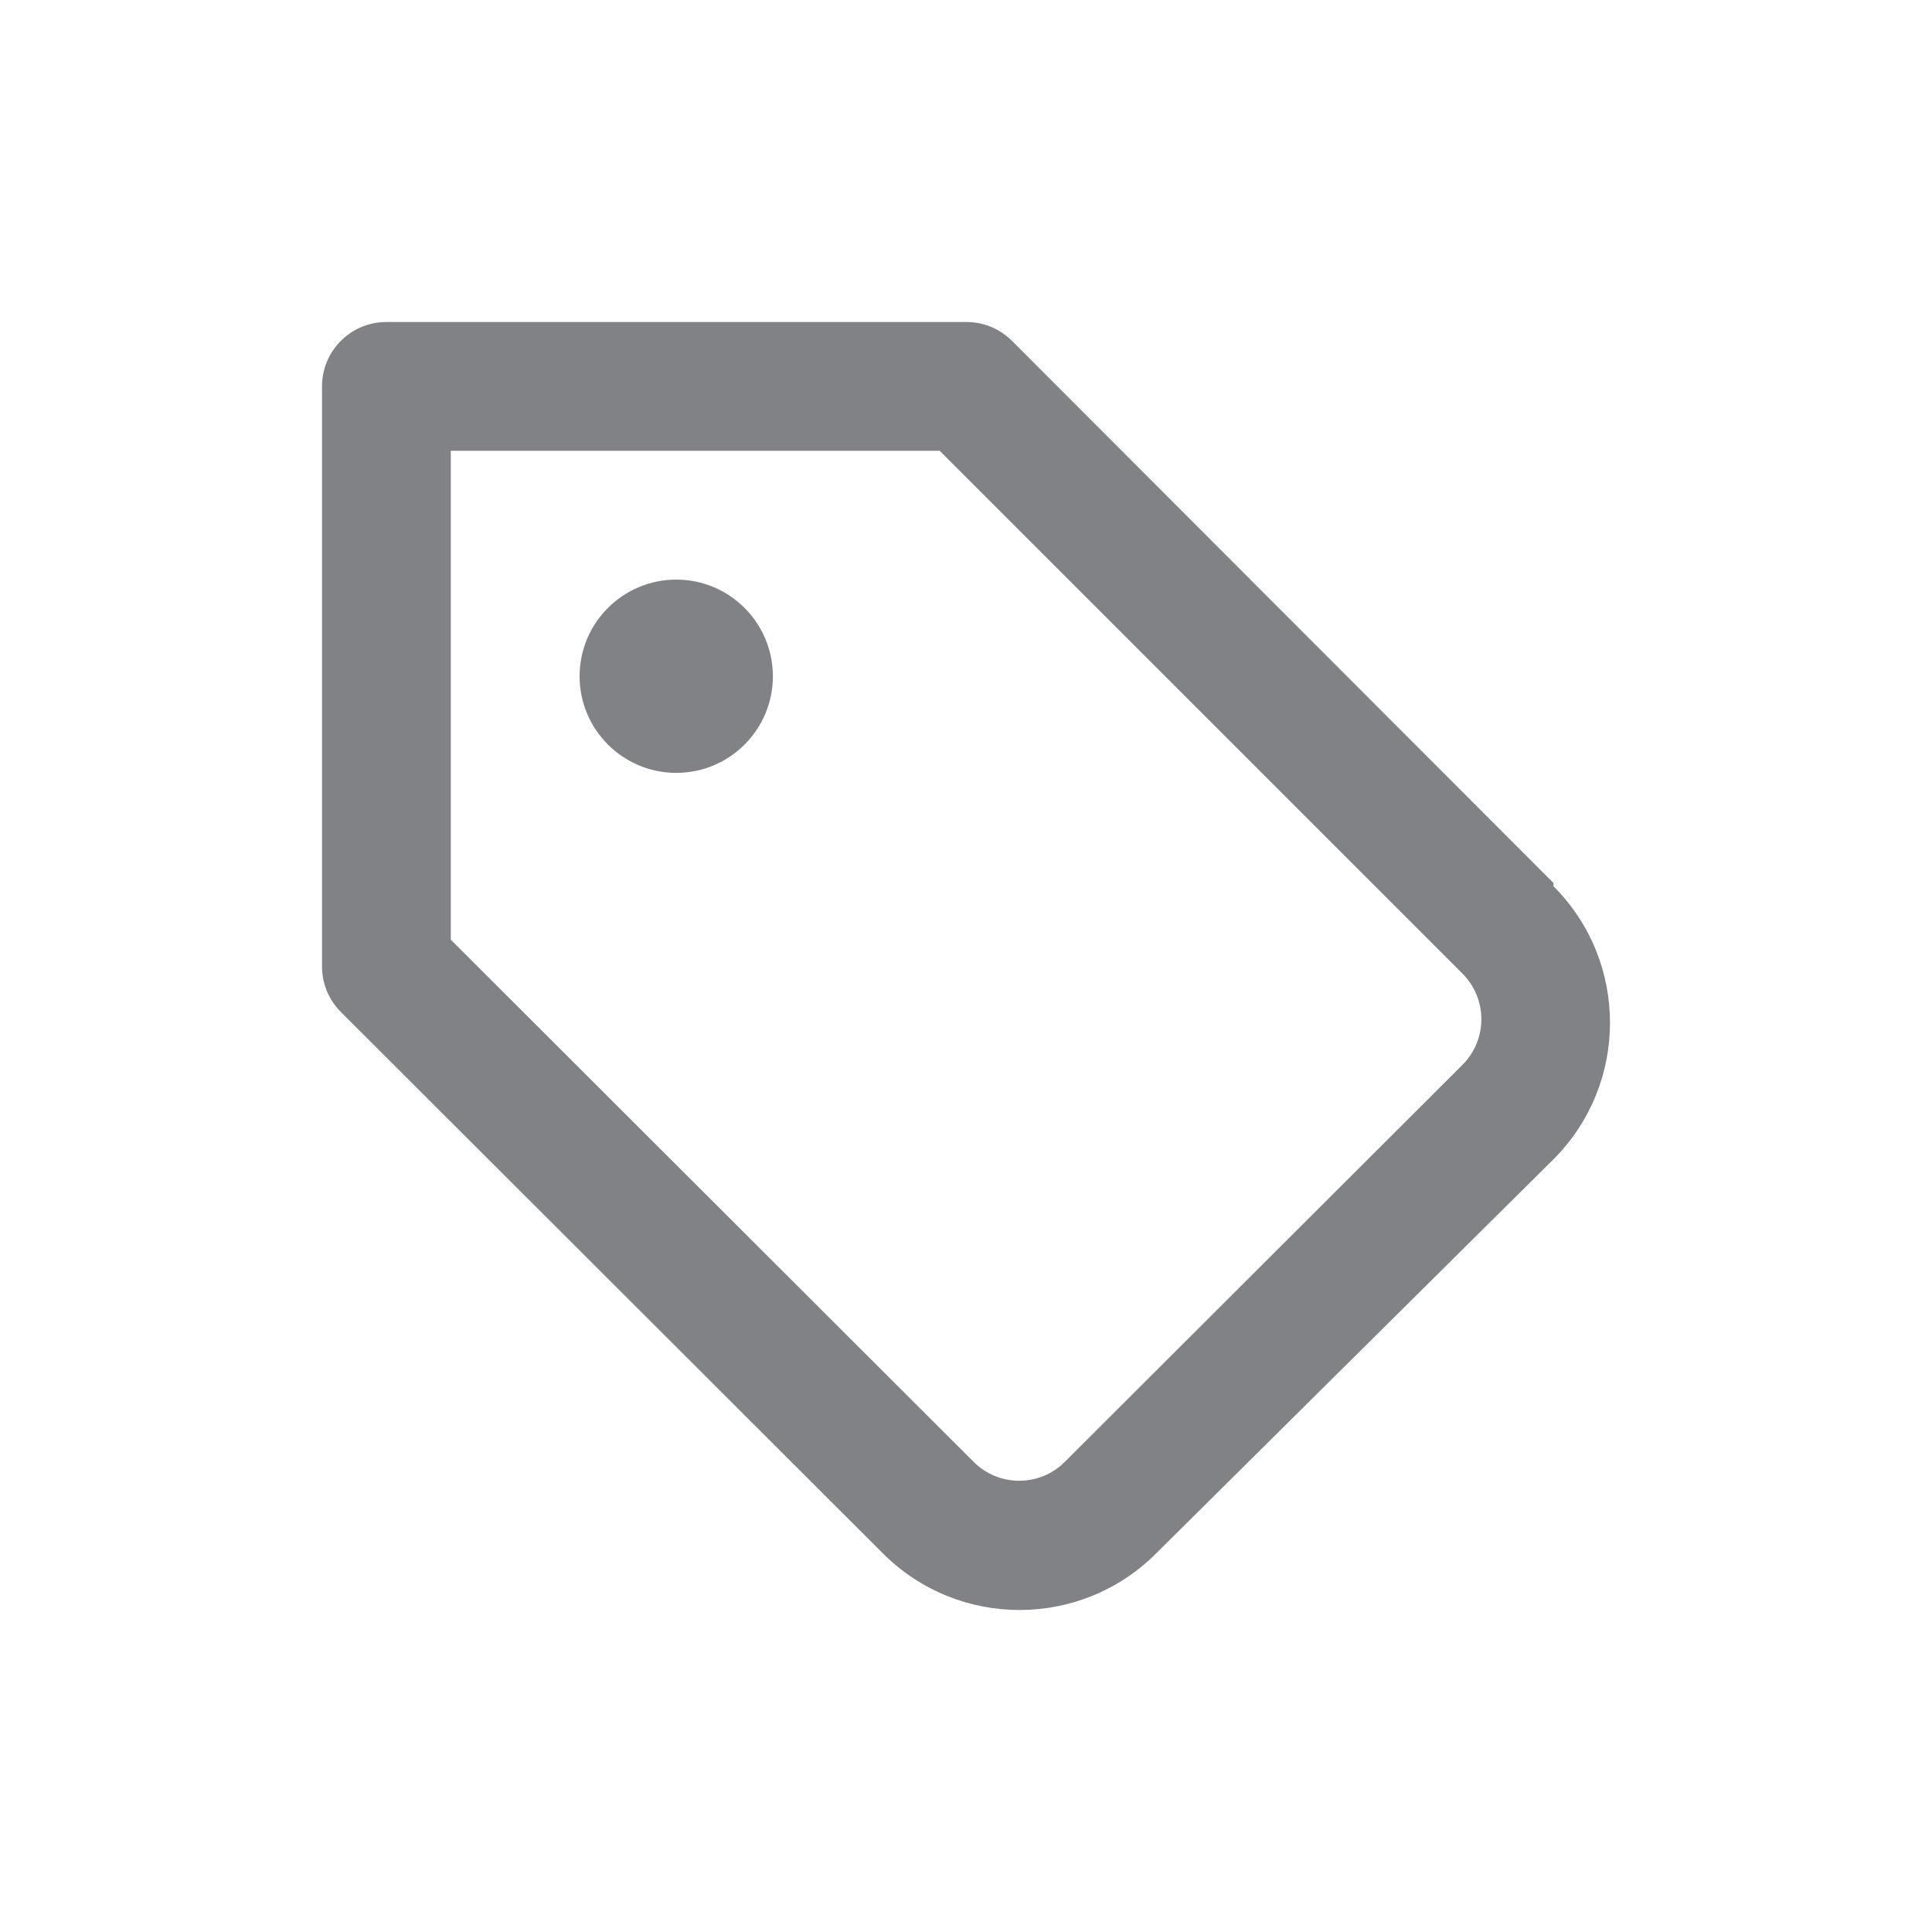 <svg width="24" height="24" viewBox="0 0 24 24" fill="none" xmlns="http://www.w3.org/2000/svg">
<path fill-rule="evenodd" clip-rule="evenodd" d="M8.401 7.2C7.738 7.2 7.2 7.738 7.2 8.401C7.2 9.063 7.738 9.601 8.401 9.601C9.063 9.601 9.601 9.063 9.601 8.401C9.601 7.738 9.063 7.2 8.401 7.2ZM19.298 10.969L12.569 4.232C12.418 4.082 12.214 3.999 12.001 4H4.8C4.358 4 4 4.358 4 4.8V12.001C3.999 12.214 4.082 12.418 4.232 12.569L10.969 19.298C11.906 20.234 13.424 20.234 14.361 19.298L19.298 14.401C20.234 13.464 20.234 11.946 19.298 11.009V10.969ZM18.17 13.225L13.225 18.162C12.913 18.472 12.409 18.472 12.097 18.162L5.6 11.673V5.6H11.673L18.17 12.097C18.32 12.248 18.403 12.453 18.402 12.665C18.401 12.875 18.318 13.076 18.17 13.225Z" fill="#818285"/>
</svg>
